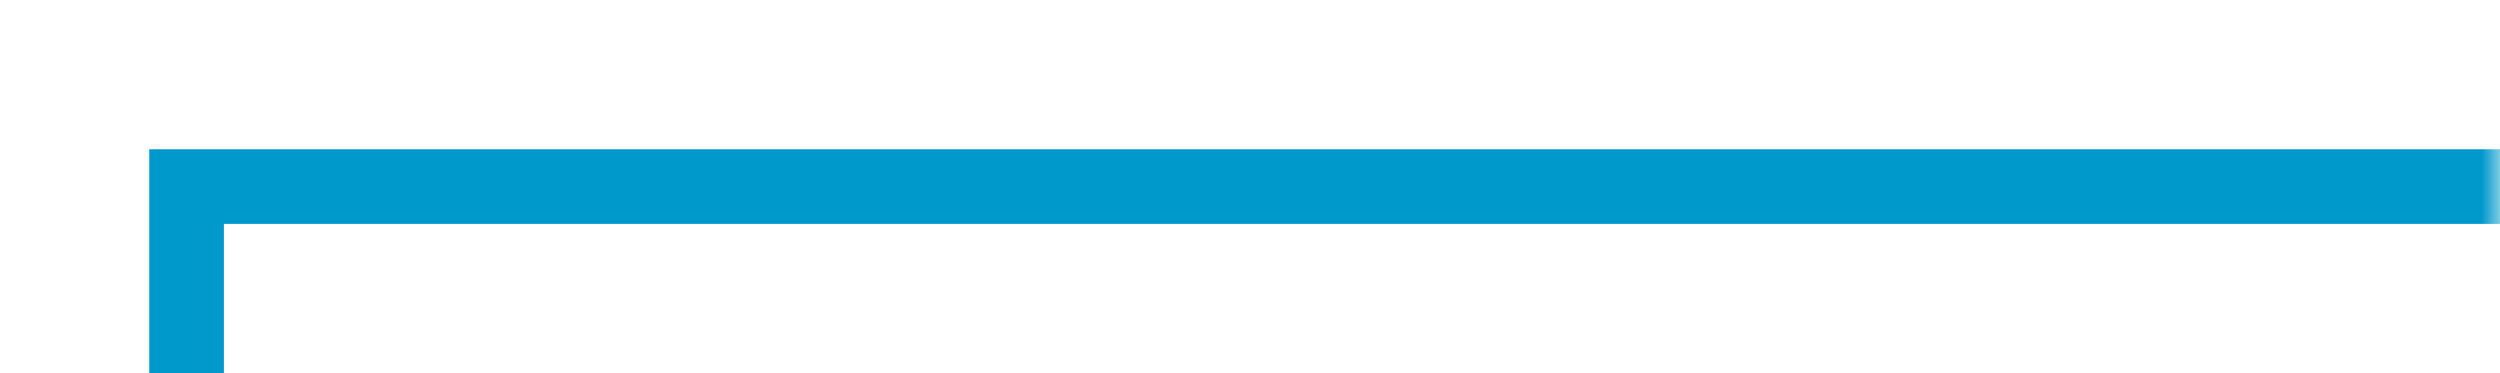 ﻿<?xml version="1.0" encoding="utf-8"?>
<svg version="1.1" xmlns:xlink="http://www.w3.org/1999/xlink" width="67px" height="10px" preserveAspectRatio="xMinYMid meet" viewBox="252 240  67 8" xmlns="http://www.w3.org/2000/svg">
  <defs>
    <mask fill="white" id="clip268">
      <path d="M 242 259  L 272 259  L 272 284  L 242 284  Z M 242 241  L 319 241  L 319 370  L 242 370  Z " fill-rule="evenodd" />
    </mask>
  </defs>
  <path d="M 320 244  L 257 244  L 257 359  " stroke-width="2" stroke="#0099cc" fill="none" mask="url(#clip268)" />
  <path d="M 261.293 353.893  L 257 358.186  L 252.707 353.893  L 251.293 355.307  L 256.293 360.307  L 257 361.014  L 257.707 360.307  L 262.707 355.307  L 261.293 353.893  Z " fill-rule="nonzero" fill="#0099cc" stroke="none" mask="url(#clip268)" />
</svg>